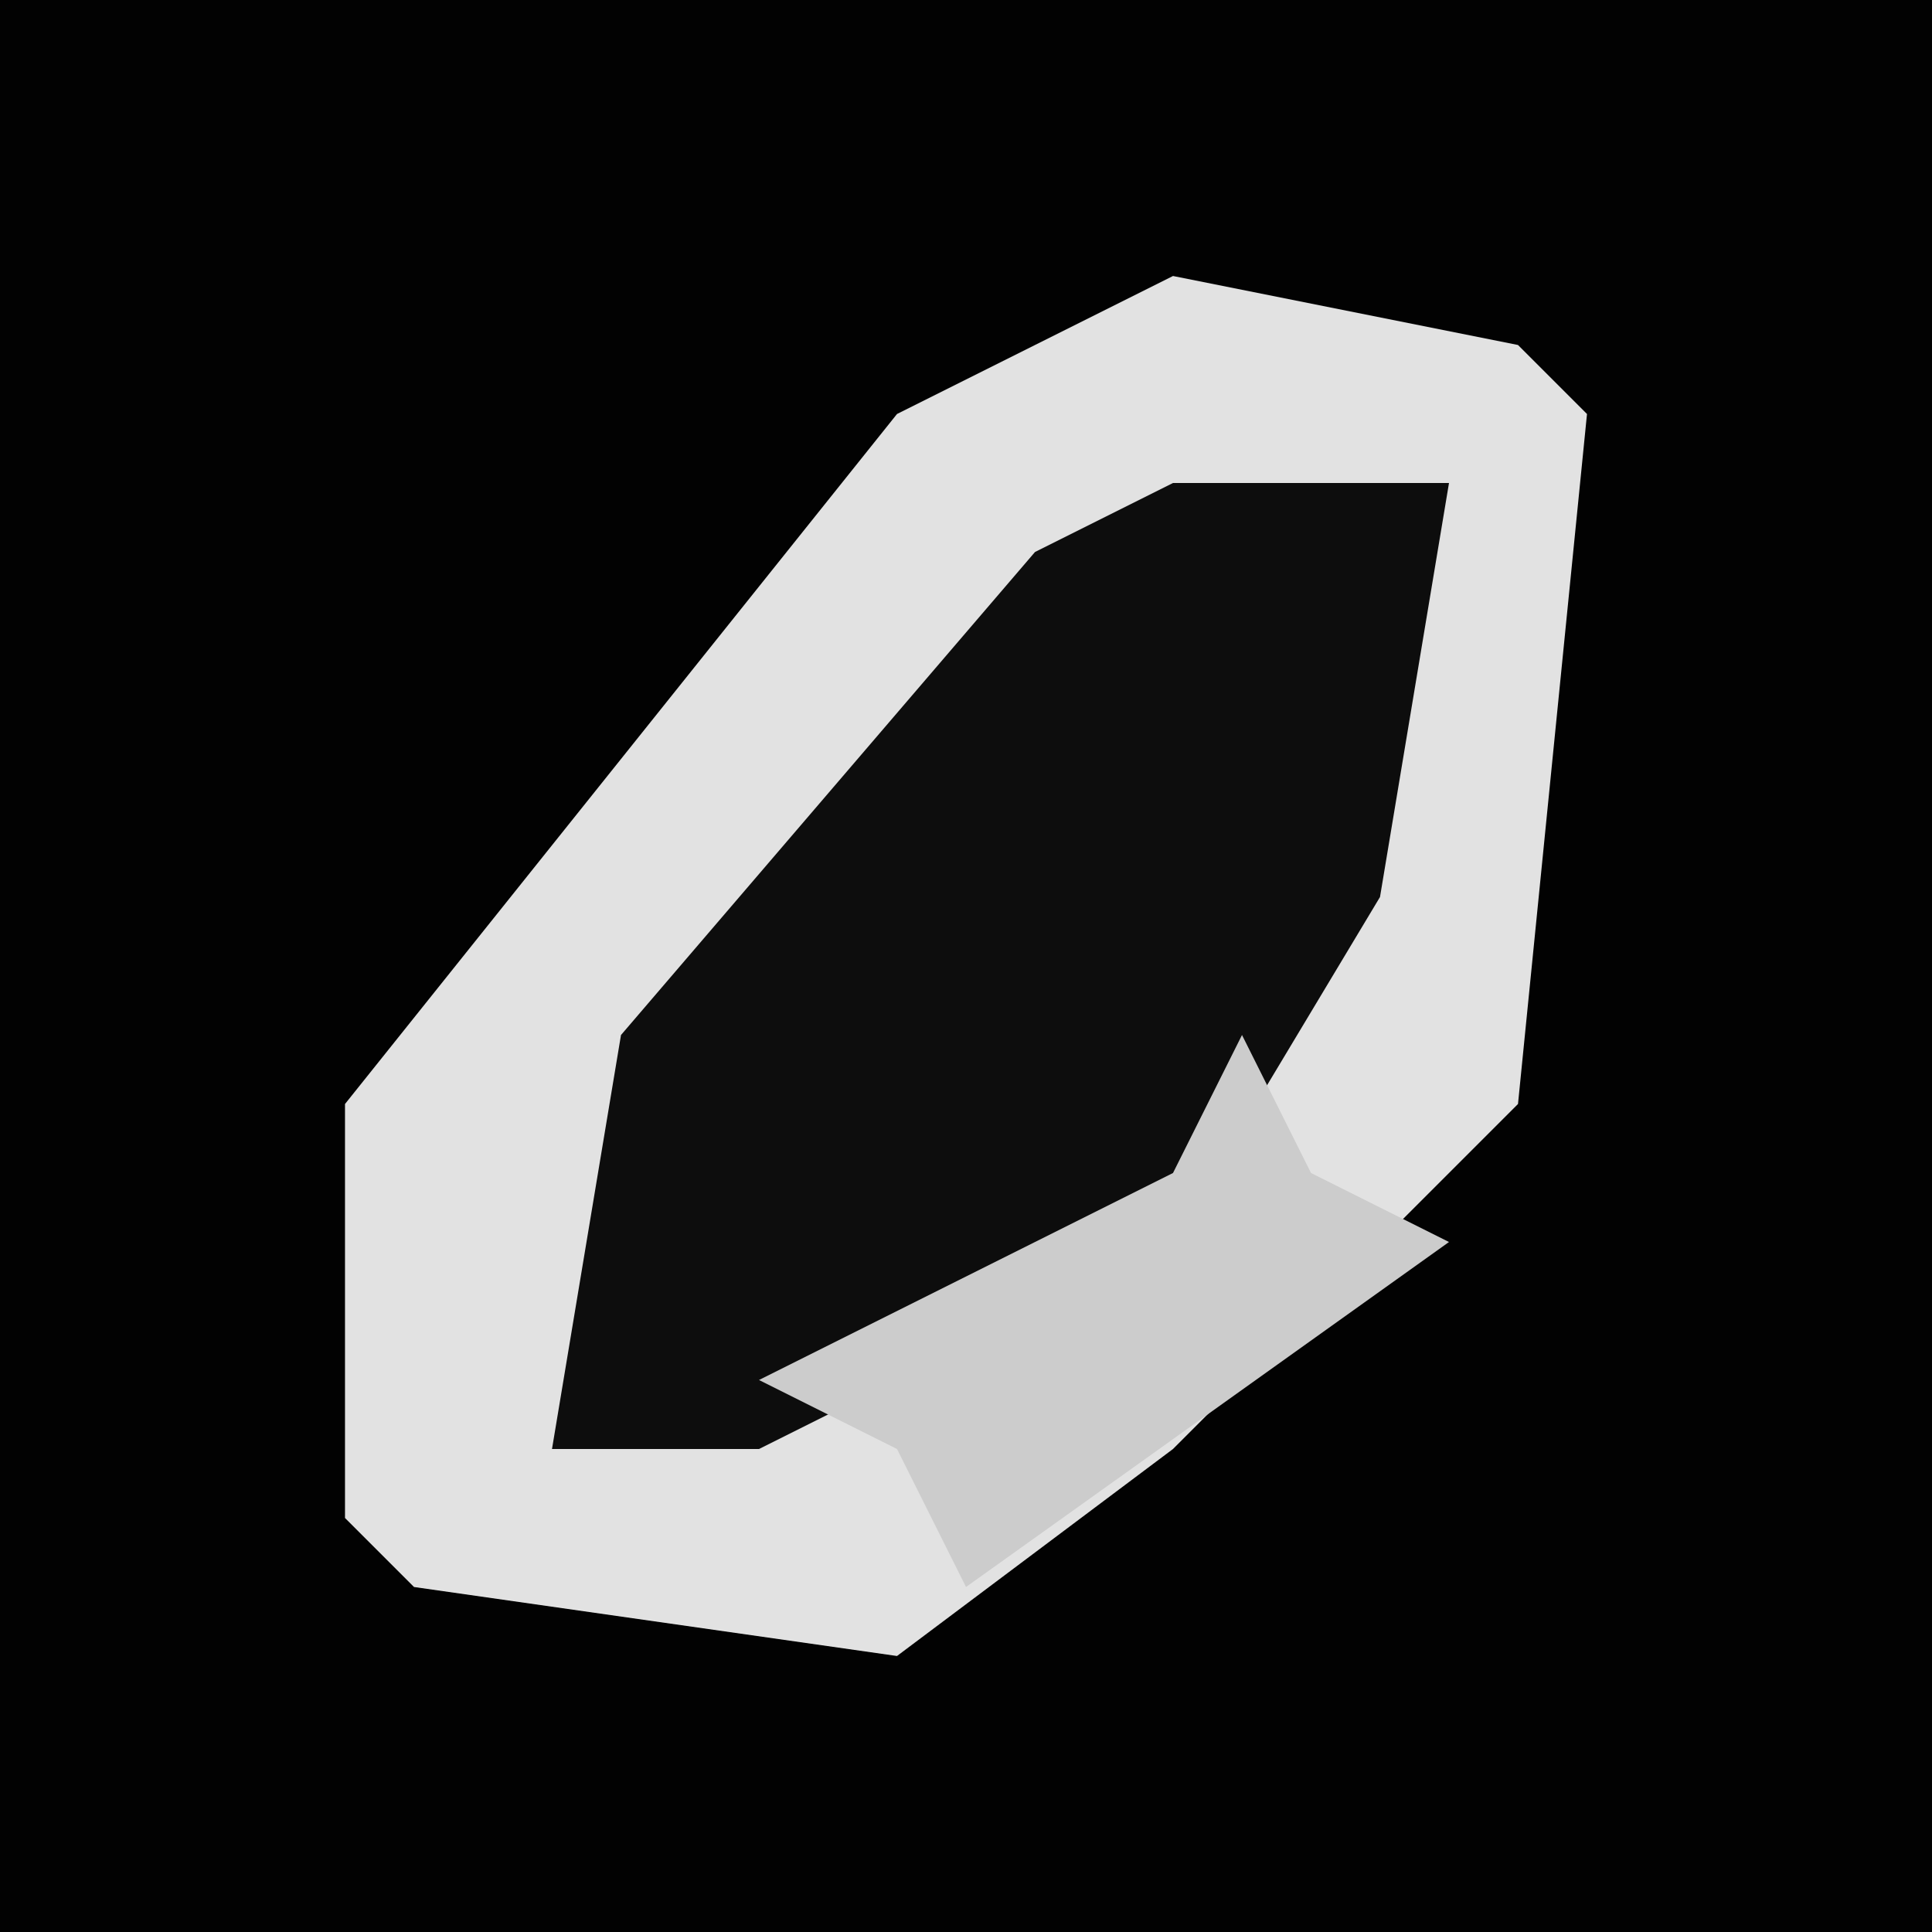 <?xml version="1.0" encoding="UTF-8"?>
<svg version="1.1" xmlns="http://www.w3.org/2000/svg" width="28" height="28">
<path d="M0,0 L28,0 L28,28 L0,28 Z " fill="#020202" transform="translate(0,0)"/>
<path d="M0,0 L5,1 L6,2 L5,12 L0,17 L-4,20 L-11,19 L-12,18 L-12,12 L-4,2 Z " fill="#E2E2E2" transform="translate(17,4)"/>
<path d="M0,0 L4,0 L3,6 L0,11 L-6,14 L-9,14 L-8,8 L-2,1 Z " fill="#0D0D0D" transform="translate(17,7)"/>
<path d="M0,0 L1,2 L3,3 L-4,8 L-5,6 L-7,5 L-1,2 Z " fill="#CCCCCC" transform="translate(18,15)"/>
</svg>
